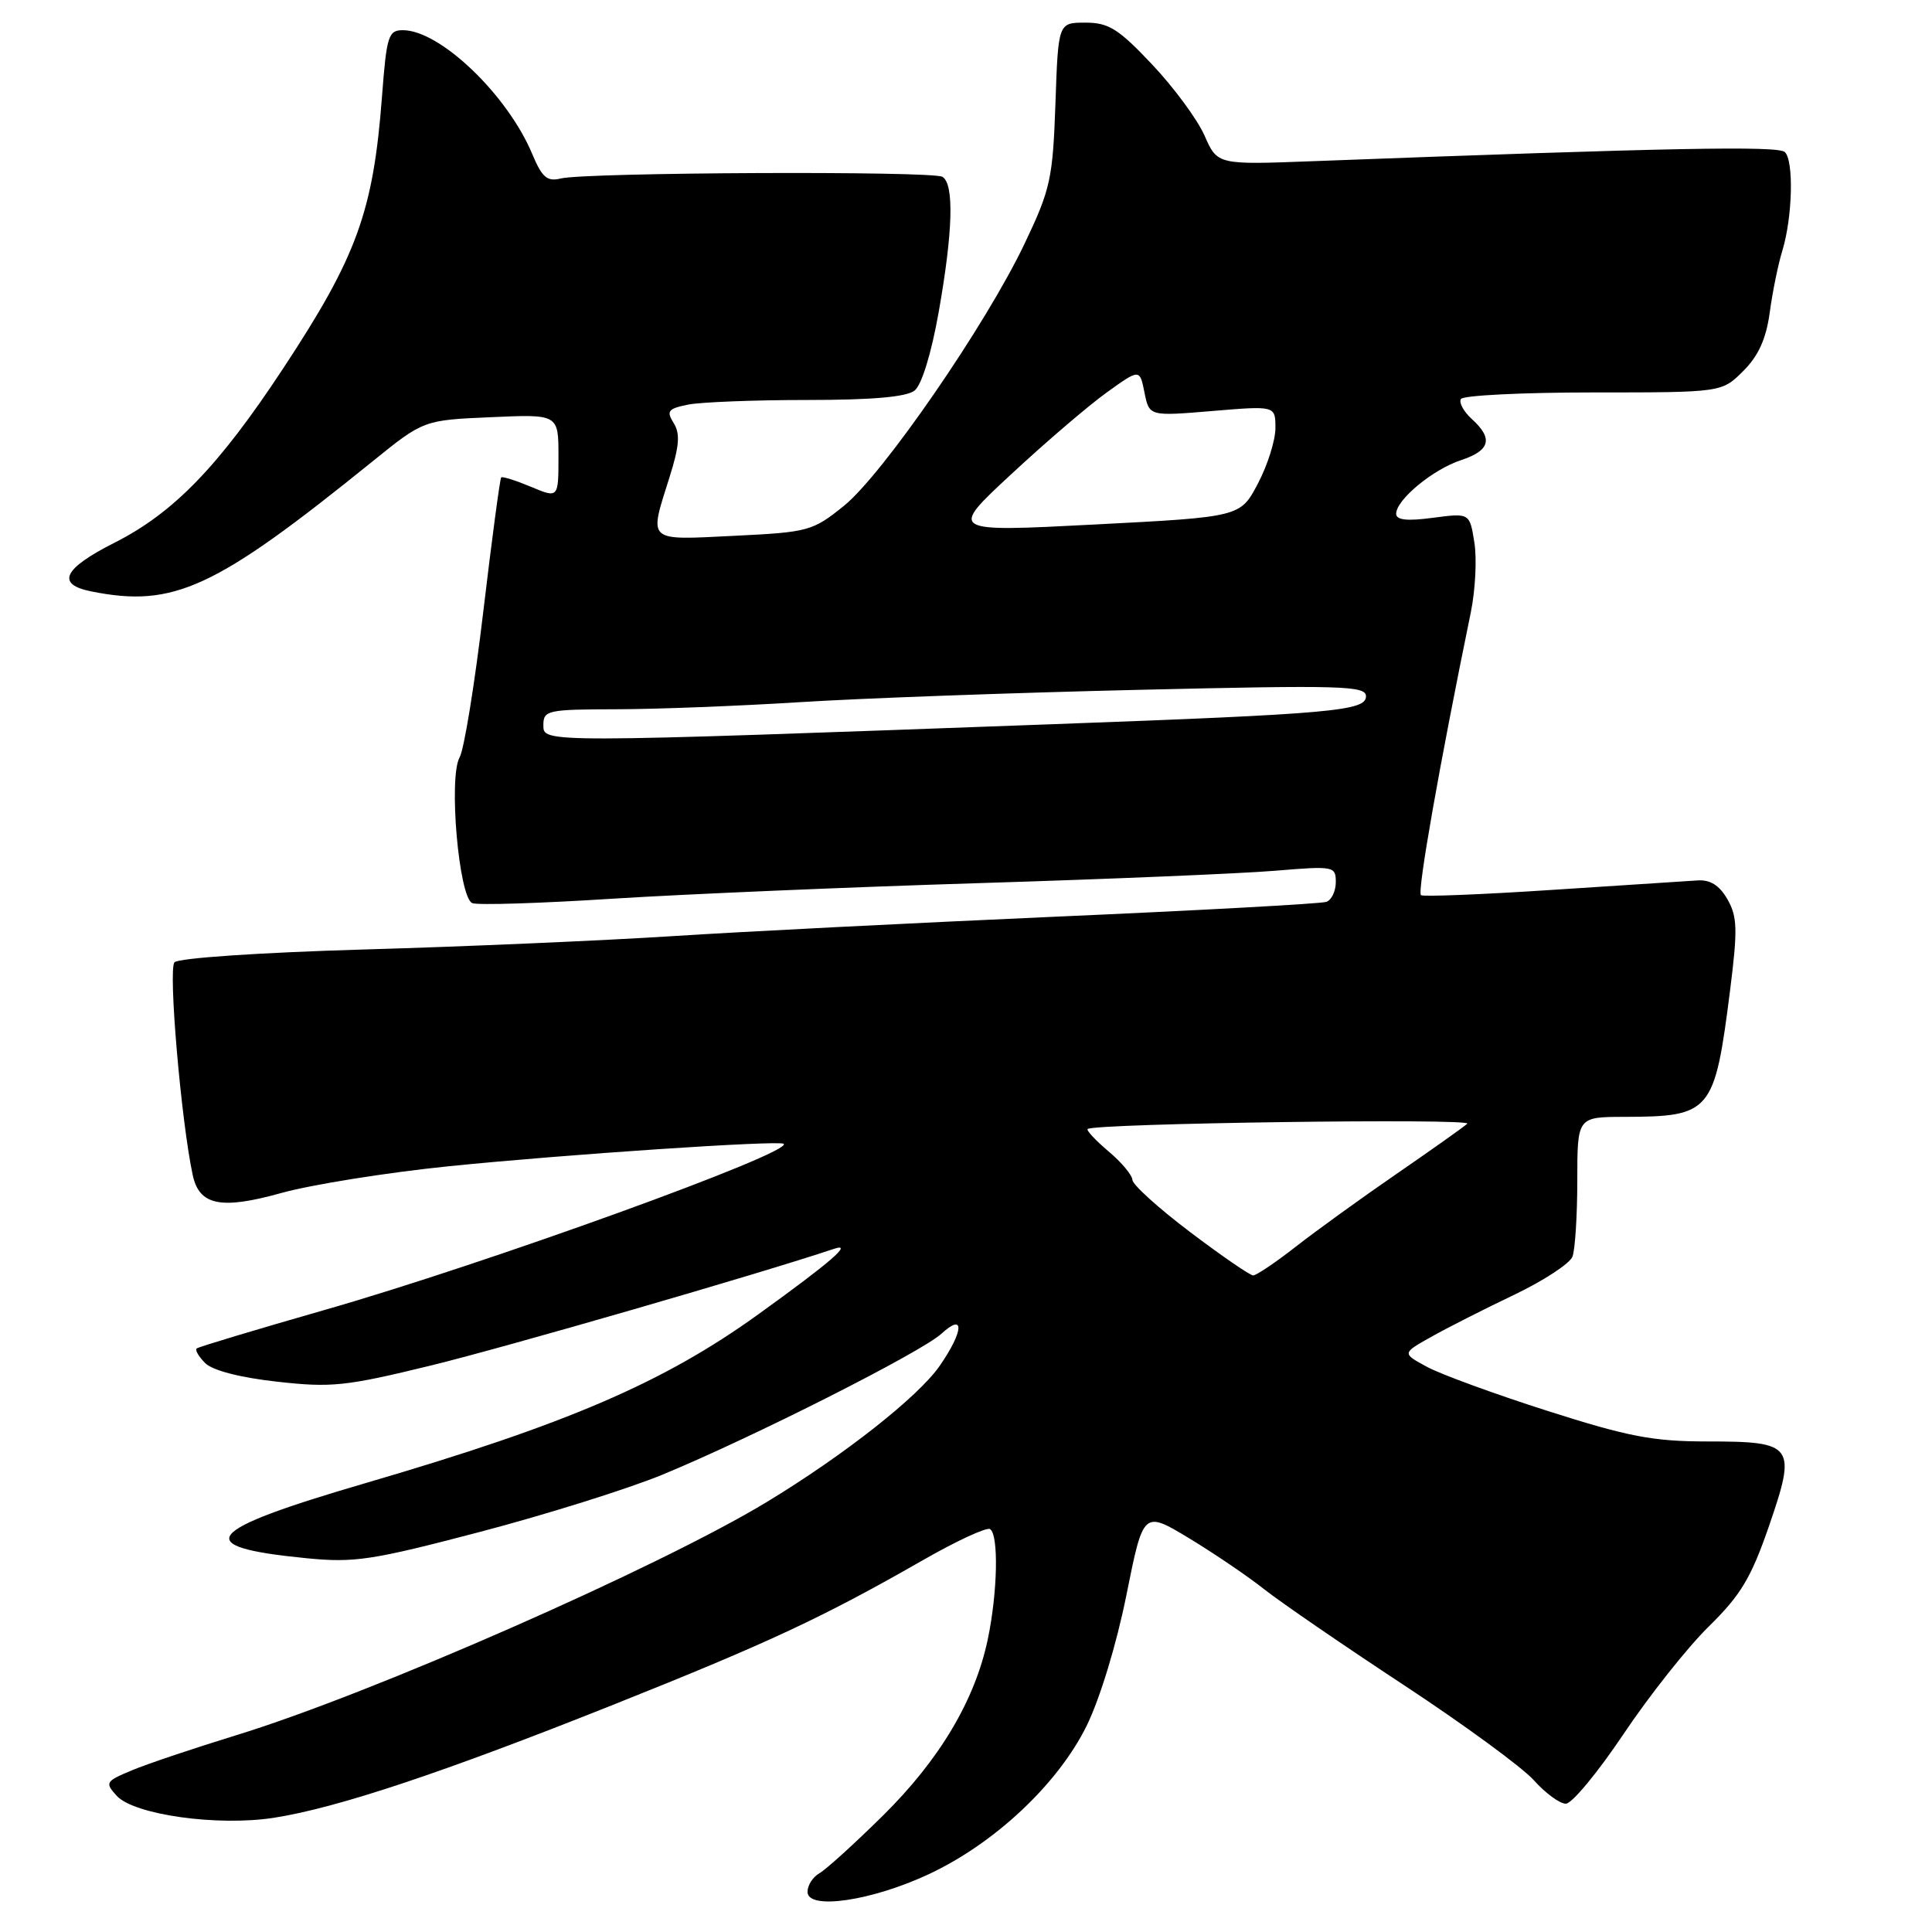 <?xml version="1.0" encoding="UTF-8" standalone="no"?>
<!DOCTYPE svg PUBLIC "-//W3C//DTD SVG 1.1//EN" "http://www.w3.org/Graphics/SVG/1.1/DTD/svg11.dtd" >
<svg xmlns="http://www.w3.org/2000/svg" xmlns:xlink="http://www.w3.org/1999/xlink" version="1.1" viewBox="0 0 256 256">
 <g >
 <path fill="currentColor"
d=" M 123.11 248.32 C 131.85 244.22 140.20 236.36 143.99 228.67 C 145.75 225.08 147.96 217.83 149.26 211.33 C 151.50 200.17 151.50 200.17 157.57 203.83 C 160.90 205.85 165.40 208.90 167.56 210.62 C 169.73 212.33 178.03 218.03 186.00 223.27 C 193.98 228.52 201.75 234.21 203.26 235.91 C 204.78 237.61 206.68 239.00 207.48 239.00 C 208.29 239.00 211.73 234.84 215.14 229.75 C 218.55 224.66 223.63 218.25 226.44 215.50 C 230.66 211.36 232.03 209.07 234.39 202.24 C 238.09 191.50 237.72 191.00 226.24 191.00 C 219.05 191.00 215.76 190.37 205.11 186.97 C 198.18 184.76 190.98 182.13 189.13 181.14 C 185.76 179.32 185.76 179.32 189.63 177.15 C 191.76 175.95 196.70 173.44 200.61 171.58 C 204.52 169.71 208.01 167.43 208.36 166.51 C 208.71 165.59 209.00 161.05 209.00 156.42 C 209.00 148.00 209.00 148.00 215.25 147.99 C 226.74 147.96 227.19 147.42 229.25 131.18 C 230.26 123.16 230.21 121.47 228.90 119.17 C 227.84 117.32 226.63 116.55 224.94 116.66 C 223.60 116.74 214.89 117.31 205.60 117.92 C 196.30 118.53 188.50 118.84 188.28 118.61 C 187.78 118.11 190.76 101.24 194.89 81.14 C 195.49 78.20 195.71 74.03 195.36 71.88 C 194.74 67.97 194.74 67.97 189.87 68.61 C 186.44 69.07 185.00 68.91 185.00 68.08 C 185.00 66.22 189.86 62.20 193.60 60.97 C 197.47 59.69 197.88 58.11 195.02 55.52 C 193.94 54.54 193.29 53.34 193.58 52.87 C 193.88 52.39 201.78 52.00 211.14 52.00 C 228.15 52.00 228.15 52.00 230.99 49.16 C 233.01 47.15 234.02 44.90 234.50 41.41 C 234.86 38.71 235.61 35.04 236.16 33.25 C 237.52 28.81 237.71 21.30 236.50 20.15 C 235.59 19.30 221.36 19.57 173.91 21.36 C 161.31 21.84 161.31 21.84 159.60 17.95 C 158.65 15.81 155.53 11.57 152.65 8.53 C 148.20 3.81 146.90 3.00 143.82 3.00 C 140.22 3.00 140.22 3.00 139.85 13.75 C 139.50 23.68 139.19 25.09 135.79 32.23 C 130.67 43.01 116.97 62.88 111.81 67.04 C 107.67 70.37 107.14 70.52 97.25 71.00 C 85.60 71.57 85.98 71.91 88.70 63.28 C 90.02 59.10 90.15 57.46 89.26 56.05 C 88.27 54.46 88.52 54.15 91.19 53.61 C 92.87 53.28 99.96 53.00 106.93 53.00 C 115.58 53.00 120.12 52.60 121.19 51.75 C 122.13 51.00 123.41 46.83 124.38 41.36 C 126.27 30.67 126.45 24.40 124.88 23.43 C 123.59 22.63 77.62 22.83 74.30 23.65 C 72.50 24.09 71.83 23.52 70.53 20.42 C 67.25 12.57 58.32 4.01 53.39 4.00 C 51.46 4.00 51.23 4.73 50.62 12.75 C 49.46 28.04 47.30 33.99 37.48 48.88 C 28.95 61.82 23.00 67.96 15.16 71.92 C 8.35 75.36 7.38 77.43 12.12 78.37 C 23.01 80.55 28.47 78.03 49.31 61.18 C 56.12 55.67 56.12 55.67 65.06 55.28 C 74.00 54.88 74.00 54.88 74.00 60.46 C 74.00 66.03 74.00 66.03 70.35 64.50 C 68.34 63.66 66.56 63.10 66.41 63.26 C 66.25 63.42 65.18 71.41 64.04 81.02 C 62.90 90.64 61.49 99.34 60.90 100.36 C 59.41 102.99 60.80 118.99 62.59 119.67 C 63.33 119.96 71.71 119.69 81.21 119.08 C 90.72 118.48 112.54 117.55 129.69 117.02 C 146.84 116.49 164.51 115.75 168.94 115.38 C 176.76 114.73 177.00 114.78 177.00 116.89 C 177.00 118.08 176.44 119.26 175.75 119.50 C 175.06 119.75 158.97 120.63 140.00 121.46 C 121.03 122.30 98.08 123.46 89.00 124.05 C 79.92 124.63 61.61 125.43 48.29 125.81 C 34.54 126.21 23.67 126.94 23.12 127.51 C 22.27 128.39 24.00 148.58 25.54 155.72 C 26.41 159.73 29.28 160.31 37.27 158.08 C 41.25 156.97 51.25 155.37 59.50 154.53 C 74.85 152.97 103.23 151.07 103.84 151.56 C 105.20 152.68 64.27 167.50 42.93 173.60 C 33.90 176.19 26.30 178.47 26.06 178.68 C 25.82 178.88 26.33 179.76 27.19 180.62 C 28.16 181.59 31.83 182.54 36.71 183.08 C 43.91 183.89 45.82 183.69 57.08 180.94 C 66.99 178.52 100.69 168.77 110.50 165.48 C 113.13 164.60 110.09 167.23 100.50 174.14 C 87.90 183.22 75.12 188.71 48.50 196.50 C 26.80 202.84 25.13 204.95 40.58 206.47 C 46.96 207.10 49.26 206.75 63.58 202.99 C 72.34 200.69 83.22 197.28 87.78 195.40 C 99.61 190.52 122.10 179.16 124.75 176.72 C 127.86 173.86 127.71 176.37 124.50 181.00 C 121.67 185.08 111.84 192.82 101.59 199.03 C 87.30 207.69 49.17 224.45 31.32 229.92 C 25.73 231.64 19.49 233.73 17.47 234.58 C 13.99 236.03 13.88 236.21 15.45 237.94 C 17.74 240.47 28.88 242.03 36.33 240.86 C 44.71 239.55 58.75 234.87 81.33 225.86 C 101.93 217.64 109.05 214.31 122.43 206.65 C 126.80 204.15 130.74 202.34 131.18 202.61 C 132.35 203.33 132.19 210.98 130.89 217.20 C 129.20 225.27 124.51 233.16 116.96 240.61 C 113.21 244.31 109.43 247.74 108.57 248.22 C 107.71 248.70 107.00 249.81 107.00 250.68 C 107.00 253.13 115.50 251.89 123.11 248.32 Z  M 157.69 163.25 C 153.51 160.09 150.07 156.98 150.05 156.34 C 150.02 155.70 148.59 153.99 146.87 152.55 C 145.16 151.10 143.92 149.77 144.12 149.60 C 145.01 148.84 195.25 148.15 194.42 148.90 C 193.91 149.36 189.68 152.36 185.00 155.58 C 180.32 158.80 174.32 163.14 171.66 165.22 C 169.00 167.30 166.47 169.00 166.05 169.00 C 165.63 169.00 161.87 166.41 157.69 163.25 Z  M 72.00 96.10 C 72.00 94.11 72.51 94.00 81.75 93.98 C 87.11 93.97 98.03 93.54 106.00 93.04 C 113.97 92.53 134.11 91.80 150.75 91.41 C 177.83 90.77 181.00 90.86 181.00 92.26 C 181.00 94.20 176.59 94.60 139.50 95.96 C 71.60 98.45 72.00 98.45 72.00 96.10 Z  M 134.00 62.83 C 138.54 58.61 144.23 53.74 146.64 52.01 C 151.02 48.86 151.02 48.86 151.65 52.01 C 152.28 55.16 152.28 55.16 160.64 54.46 C 169.00 53.76 169.00 53.76 169.00 56.72 C 169.00 58.35 167.95 61.67 166.67 64.09 C 164.35 68.50 164.35 68.50 145.04 69.50 C 125.73 70.50 125.73 70.50 134.00 62.83 Z "/>
</g>
</svg>